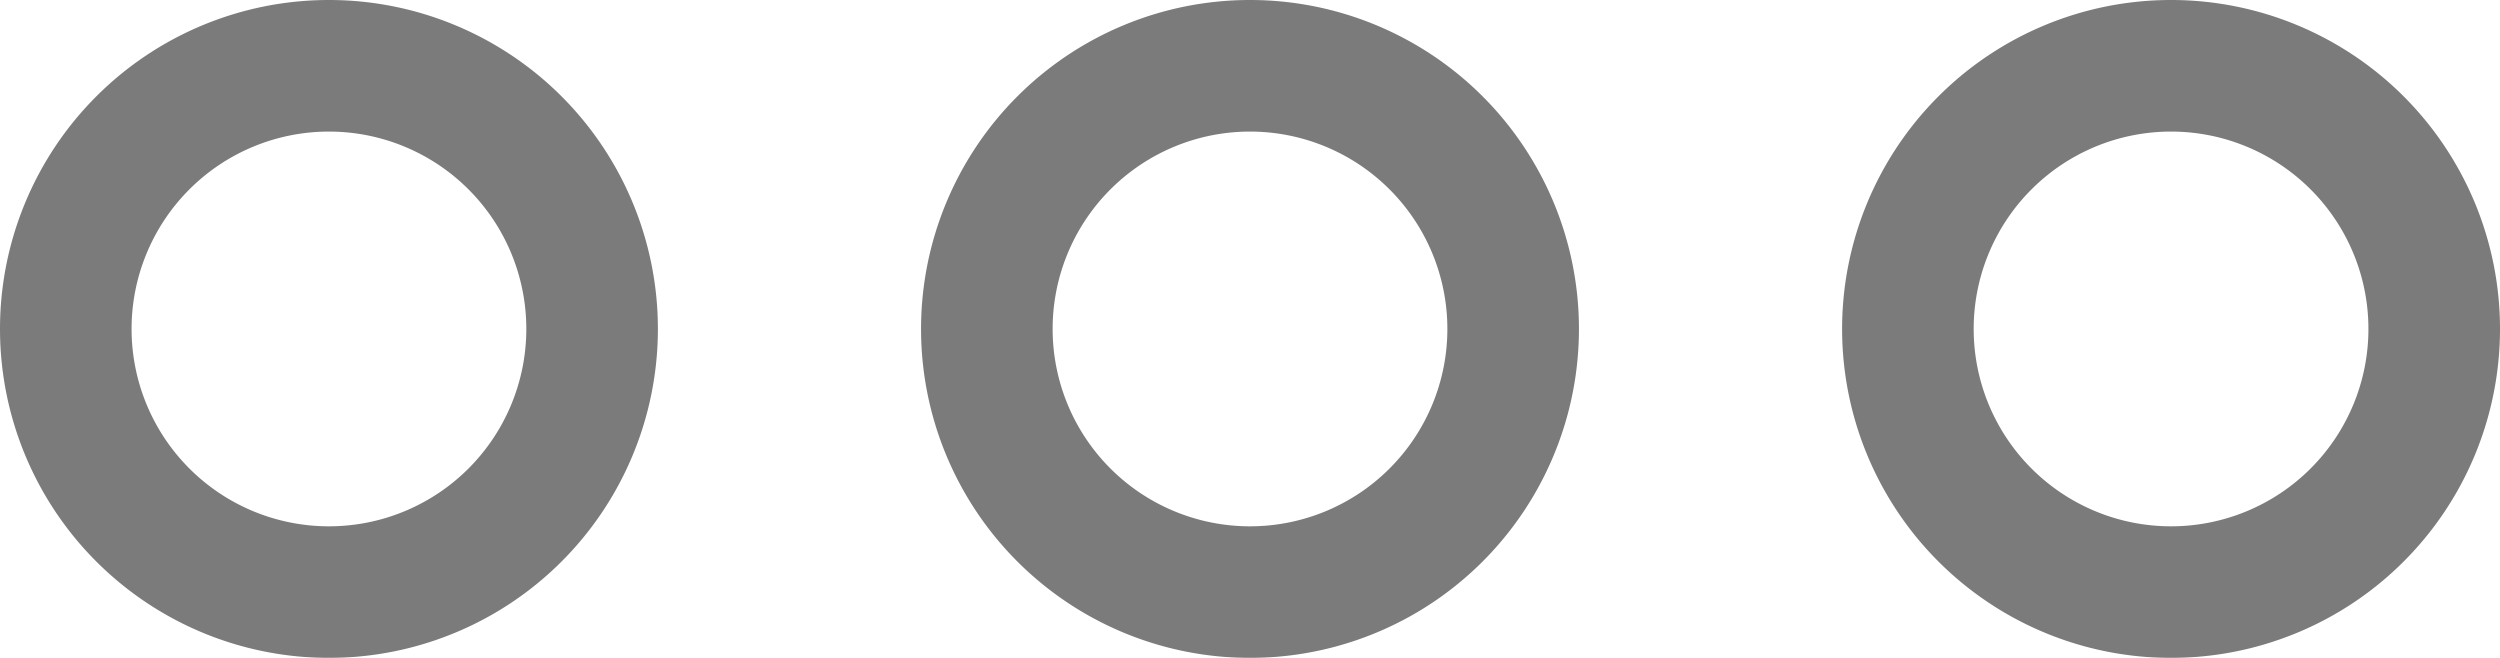 <svg id="8c610623-65da-4853-8143-03cbe31c8218" data-name="Layer 1" xmlns="http://www.w3.org/2000/svg" viewBox="0 0 19 5"><defs><style>.a065e350-eaa6-4faf-b658-7c136381c9b3{opacity:0.7;}.\38 42f8834-ff22-4bdb-aa59-314028d97346{fill:#434343;}</style></defs><title>dots</title><g id="4a2f7f06-685c-4db5-a9c2-0191921df02c" data-name="Icons" class="a065e350-eaa6-4faf-b658-7c136381c9b3"><path class="842f8834-ff22-4bdb-aa59-314028d97346" d="M422.5,2958a2.5,2.5,0,1,1,2.5-2.5A2.5,2.5,0,0,1,422.5,2958Zm0-4a1.5,1.5,0,1,0,1.5,1.5A1.5,1.5,0,0,0,422.5,2954Z" transform="translate(-420 -2953)"/><path class="842f8834-ff22-4bdb-aa59-314028d97346" d="M429.5,2958a2.5,2.5,0,1,1,2.5-2.5A2.5,2.5,0,0,1,429.5,2958Zm0-4a1.5,1.5,0,1,0,1.5,1.5A1.5,1.5,0,0,0,429.5,2954Z" transform="translate(-420 -2953)"/><path class="842f8834-ff22-4bdb-aa59-314028d97346" d="M436.5,2958a2.5,2.5,0,1,1,2.5-2.5A2.5,2.5,0,0,1,436.5,2958Zm0-4a1.5,1.5,0,1,0,1.5,1.5A1.5,1.5,0,0,0,436.5,2954Z" transform="translate(-420 -2953)"/></g></svg>